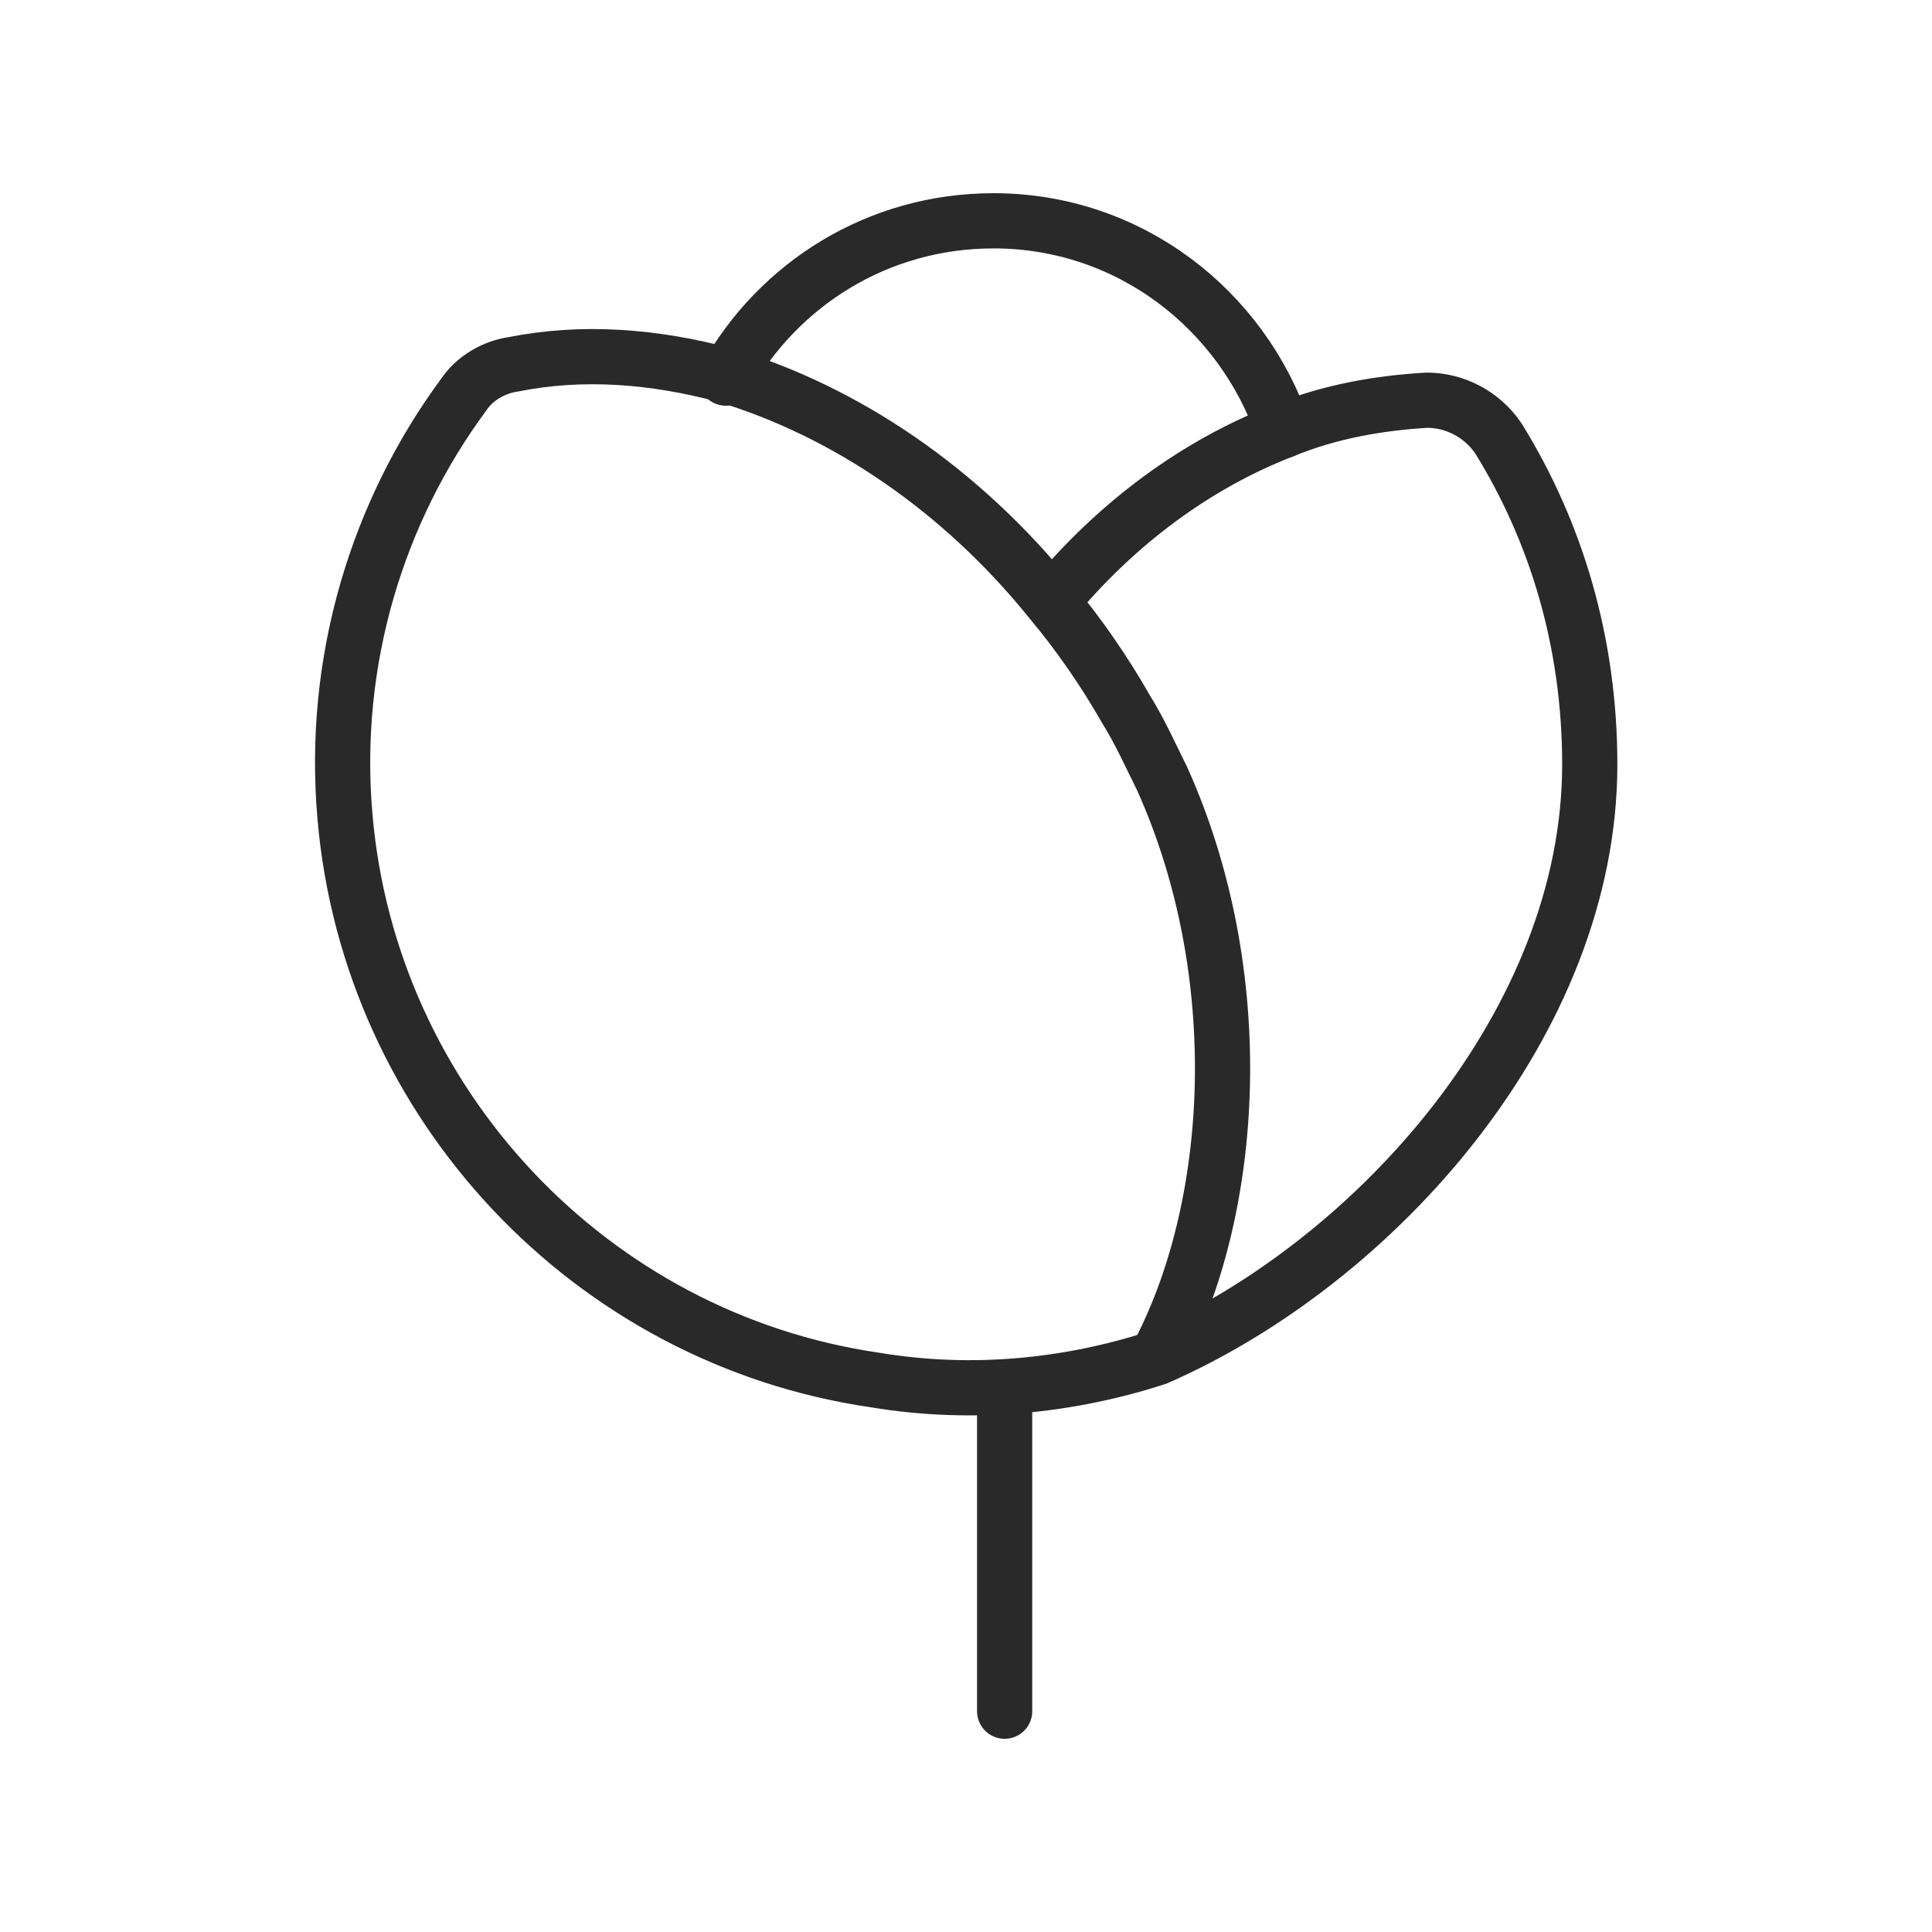 <?xml version="1.0" encoding="utf-8"?>
<!-- Generator: Adobe Illustrator 25.4.1, SVG Export Plug-In . SVG Version: 6.00 Build 0)  -->
<svg version="1.1" id="Layer_1" xmlns="http://www.w3.org/2000/svg" xmlns:xlink="http://www.w3.org/1999/xlink" x="0px" y="0px"
	 viewBox="0 0 70 70" style="enable-background:new 0 0 70 70;" xml:space="preserve">
<style type="text/css">
	.st0{fill:none;stroke:#292929;stroke-width:2;stroke-linecap:round;stroke-linejoin:round;stroke-miterlimit:10;}
</style>
<g>
	<path class="st0" d="M38.1,21.8c2.4-2.9,5.3-5,8.4-6.2c1.7-0.7,3.5-1,5.2-1.1c1,0,2,0.5,2.6,1.4c2.1,3.4,3.3,7.4,3.3,11.8
		c0,9.3-7.7,18-15.7,21.5c-3.1,1-6.6,1.4-10.2,0.8c-10.3-1.5-18.3-10-19.2-20.4c-0.5-5.7,1.2-11.1,4.3-15.3c0.4-0.6,1.1-1,1.8-1.1
		c2.5-0.5,5.1-0.3,7.7,0.4C30.6,14.9,34.8,17.7,38.1,21.8c1,1.2,1.9,2.5,2.7,3.9c0.5,0.8,0.9,1.7,1.3,2.5c3.2,7.1,2.7,15.6-0.2,21"
		/>
	<path class="st0" d="M26.3,13.7C28.2,10.3,31.8,8,36,8c4.9,0,9,3.2,10.5,7.6"/>
	<line class="st0" x1="36.4" y1="50.3" x2="36.4" y2="62"/>
</g>
</svg>
